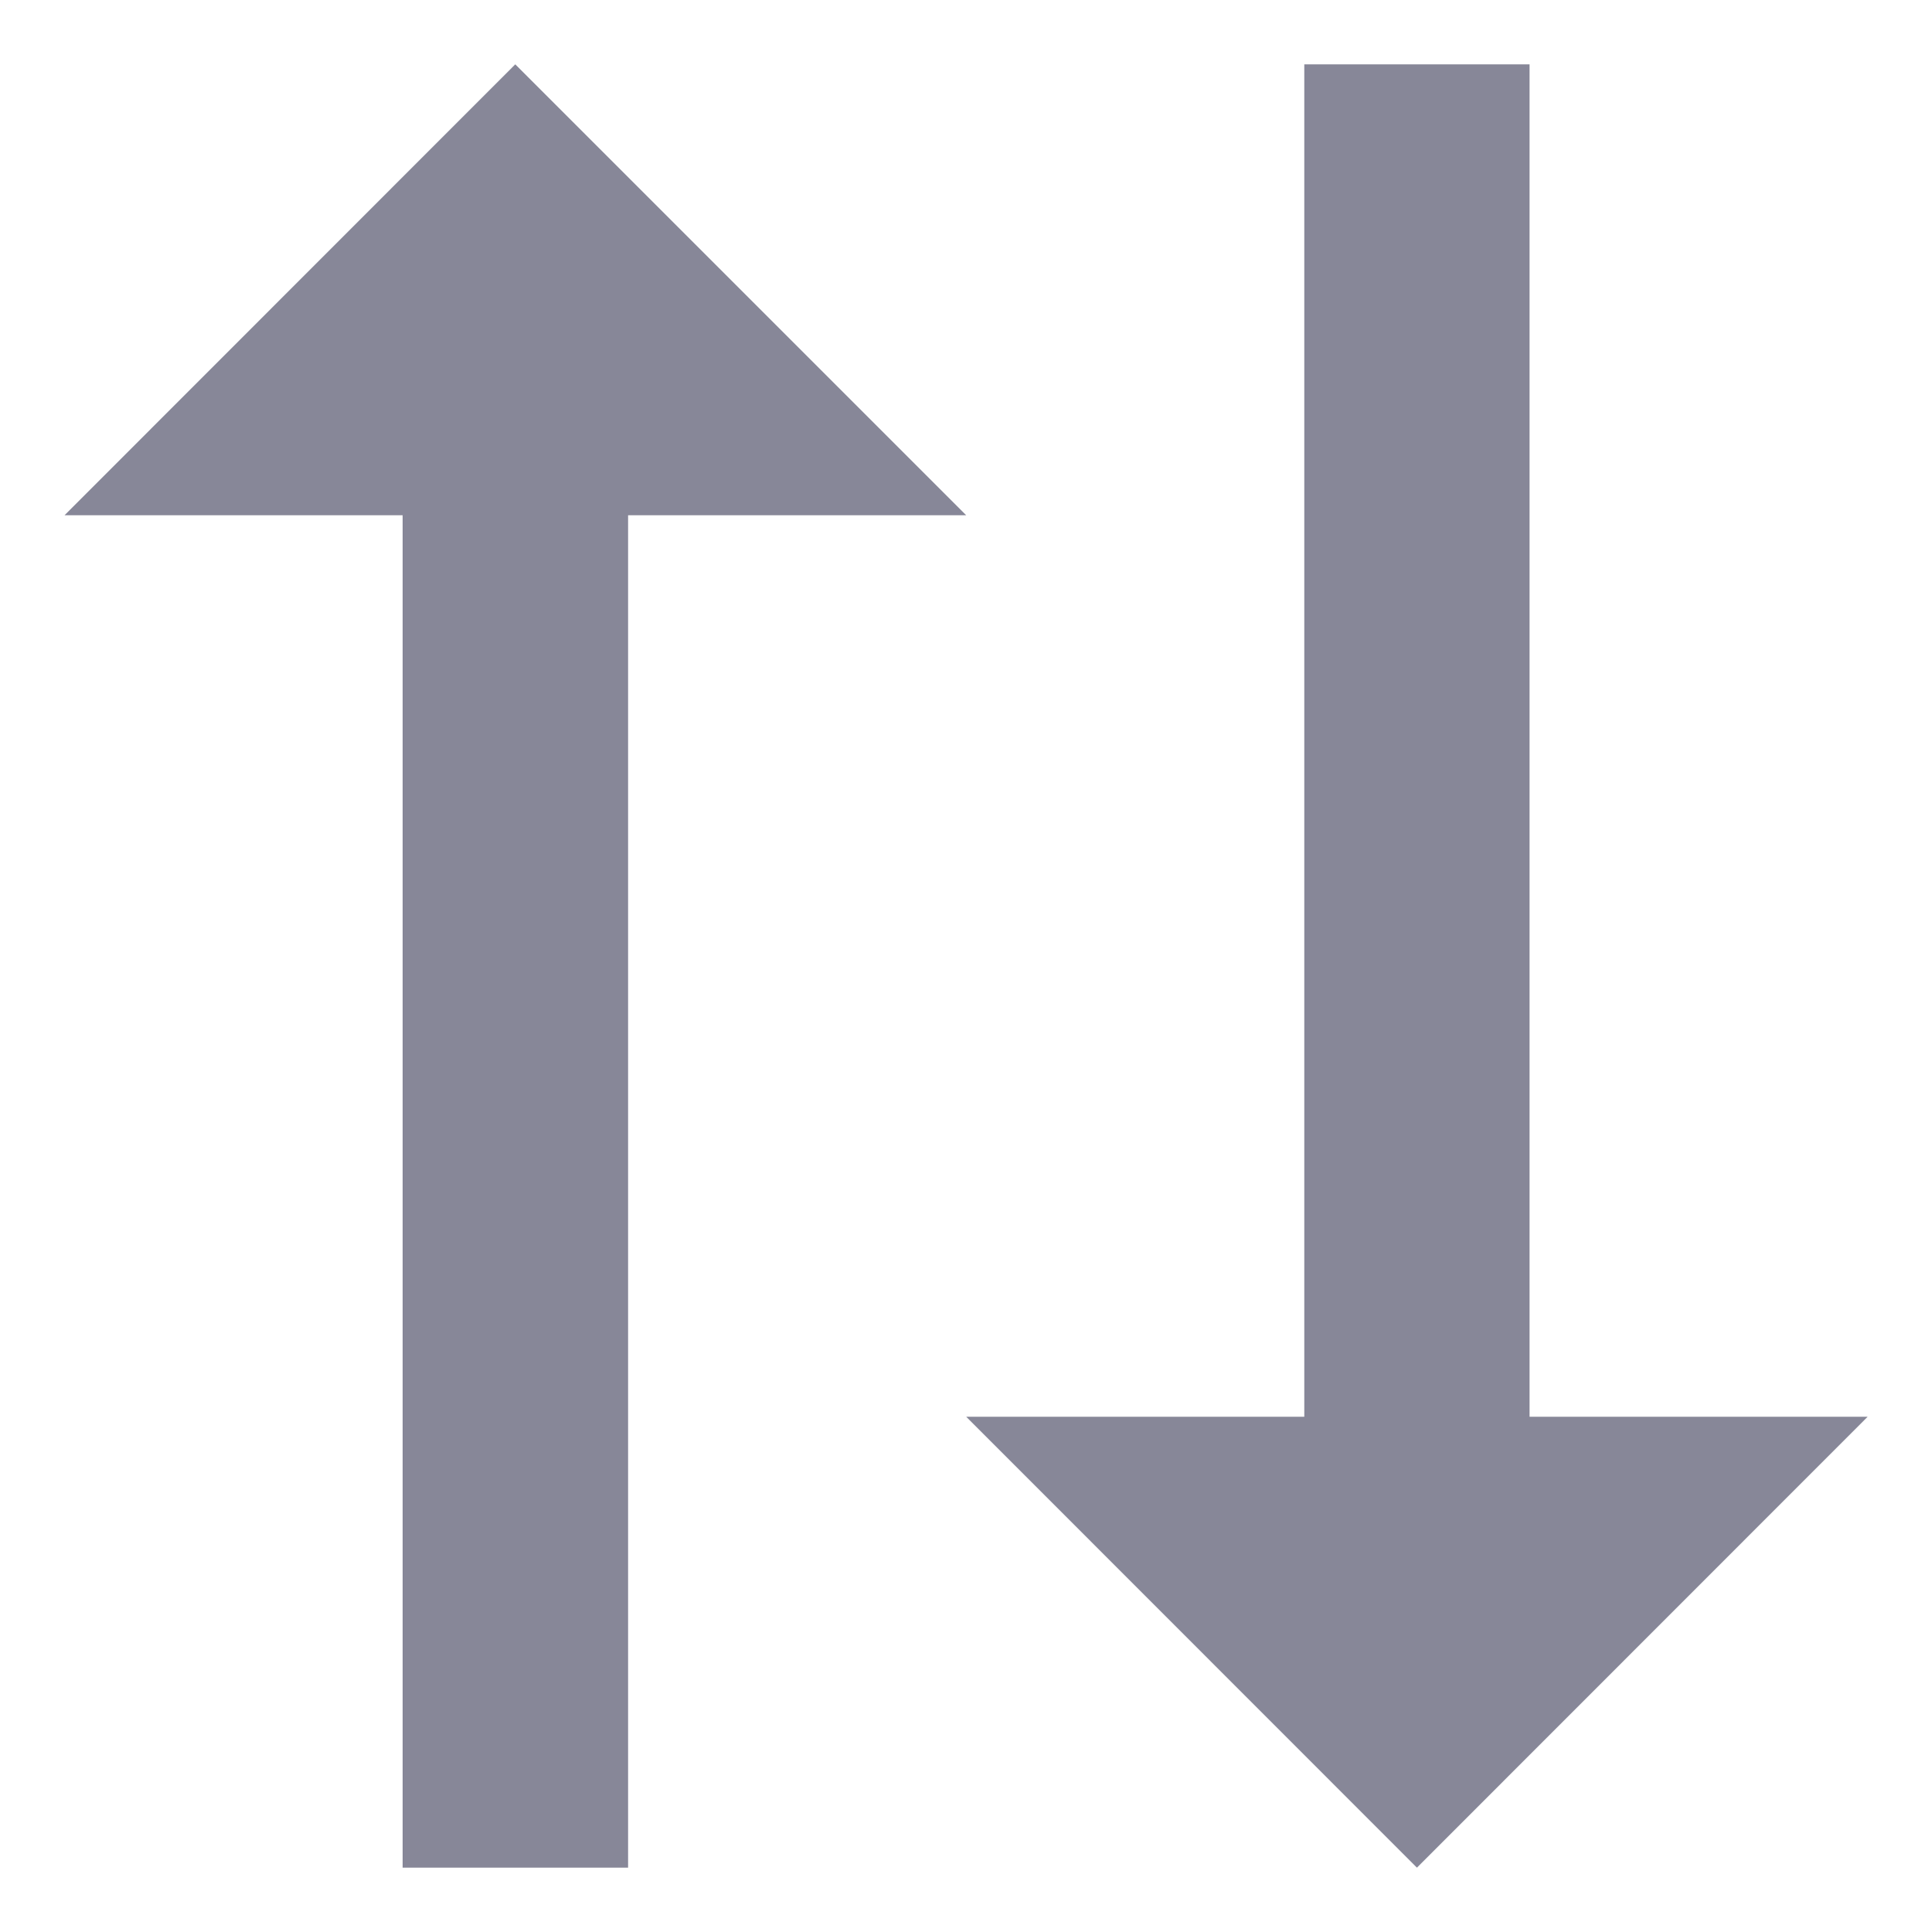 <svg width="10" height="10" viewBox="0 0 10 10" fill="none" xmlns="http://www.w3.org/2000/svg">
<path d="M2.084 9.667H3.251V2.667H5.001L2.667 0.333L0.334 2.667H2.084V9.667ZM9.667 7.333H7.917V0.333H6.751V7.333H5.001L7.334 9.667L9.667 7.333Z" fill="#878798"/>
</svg>

